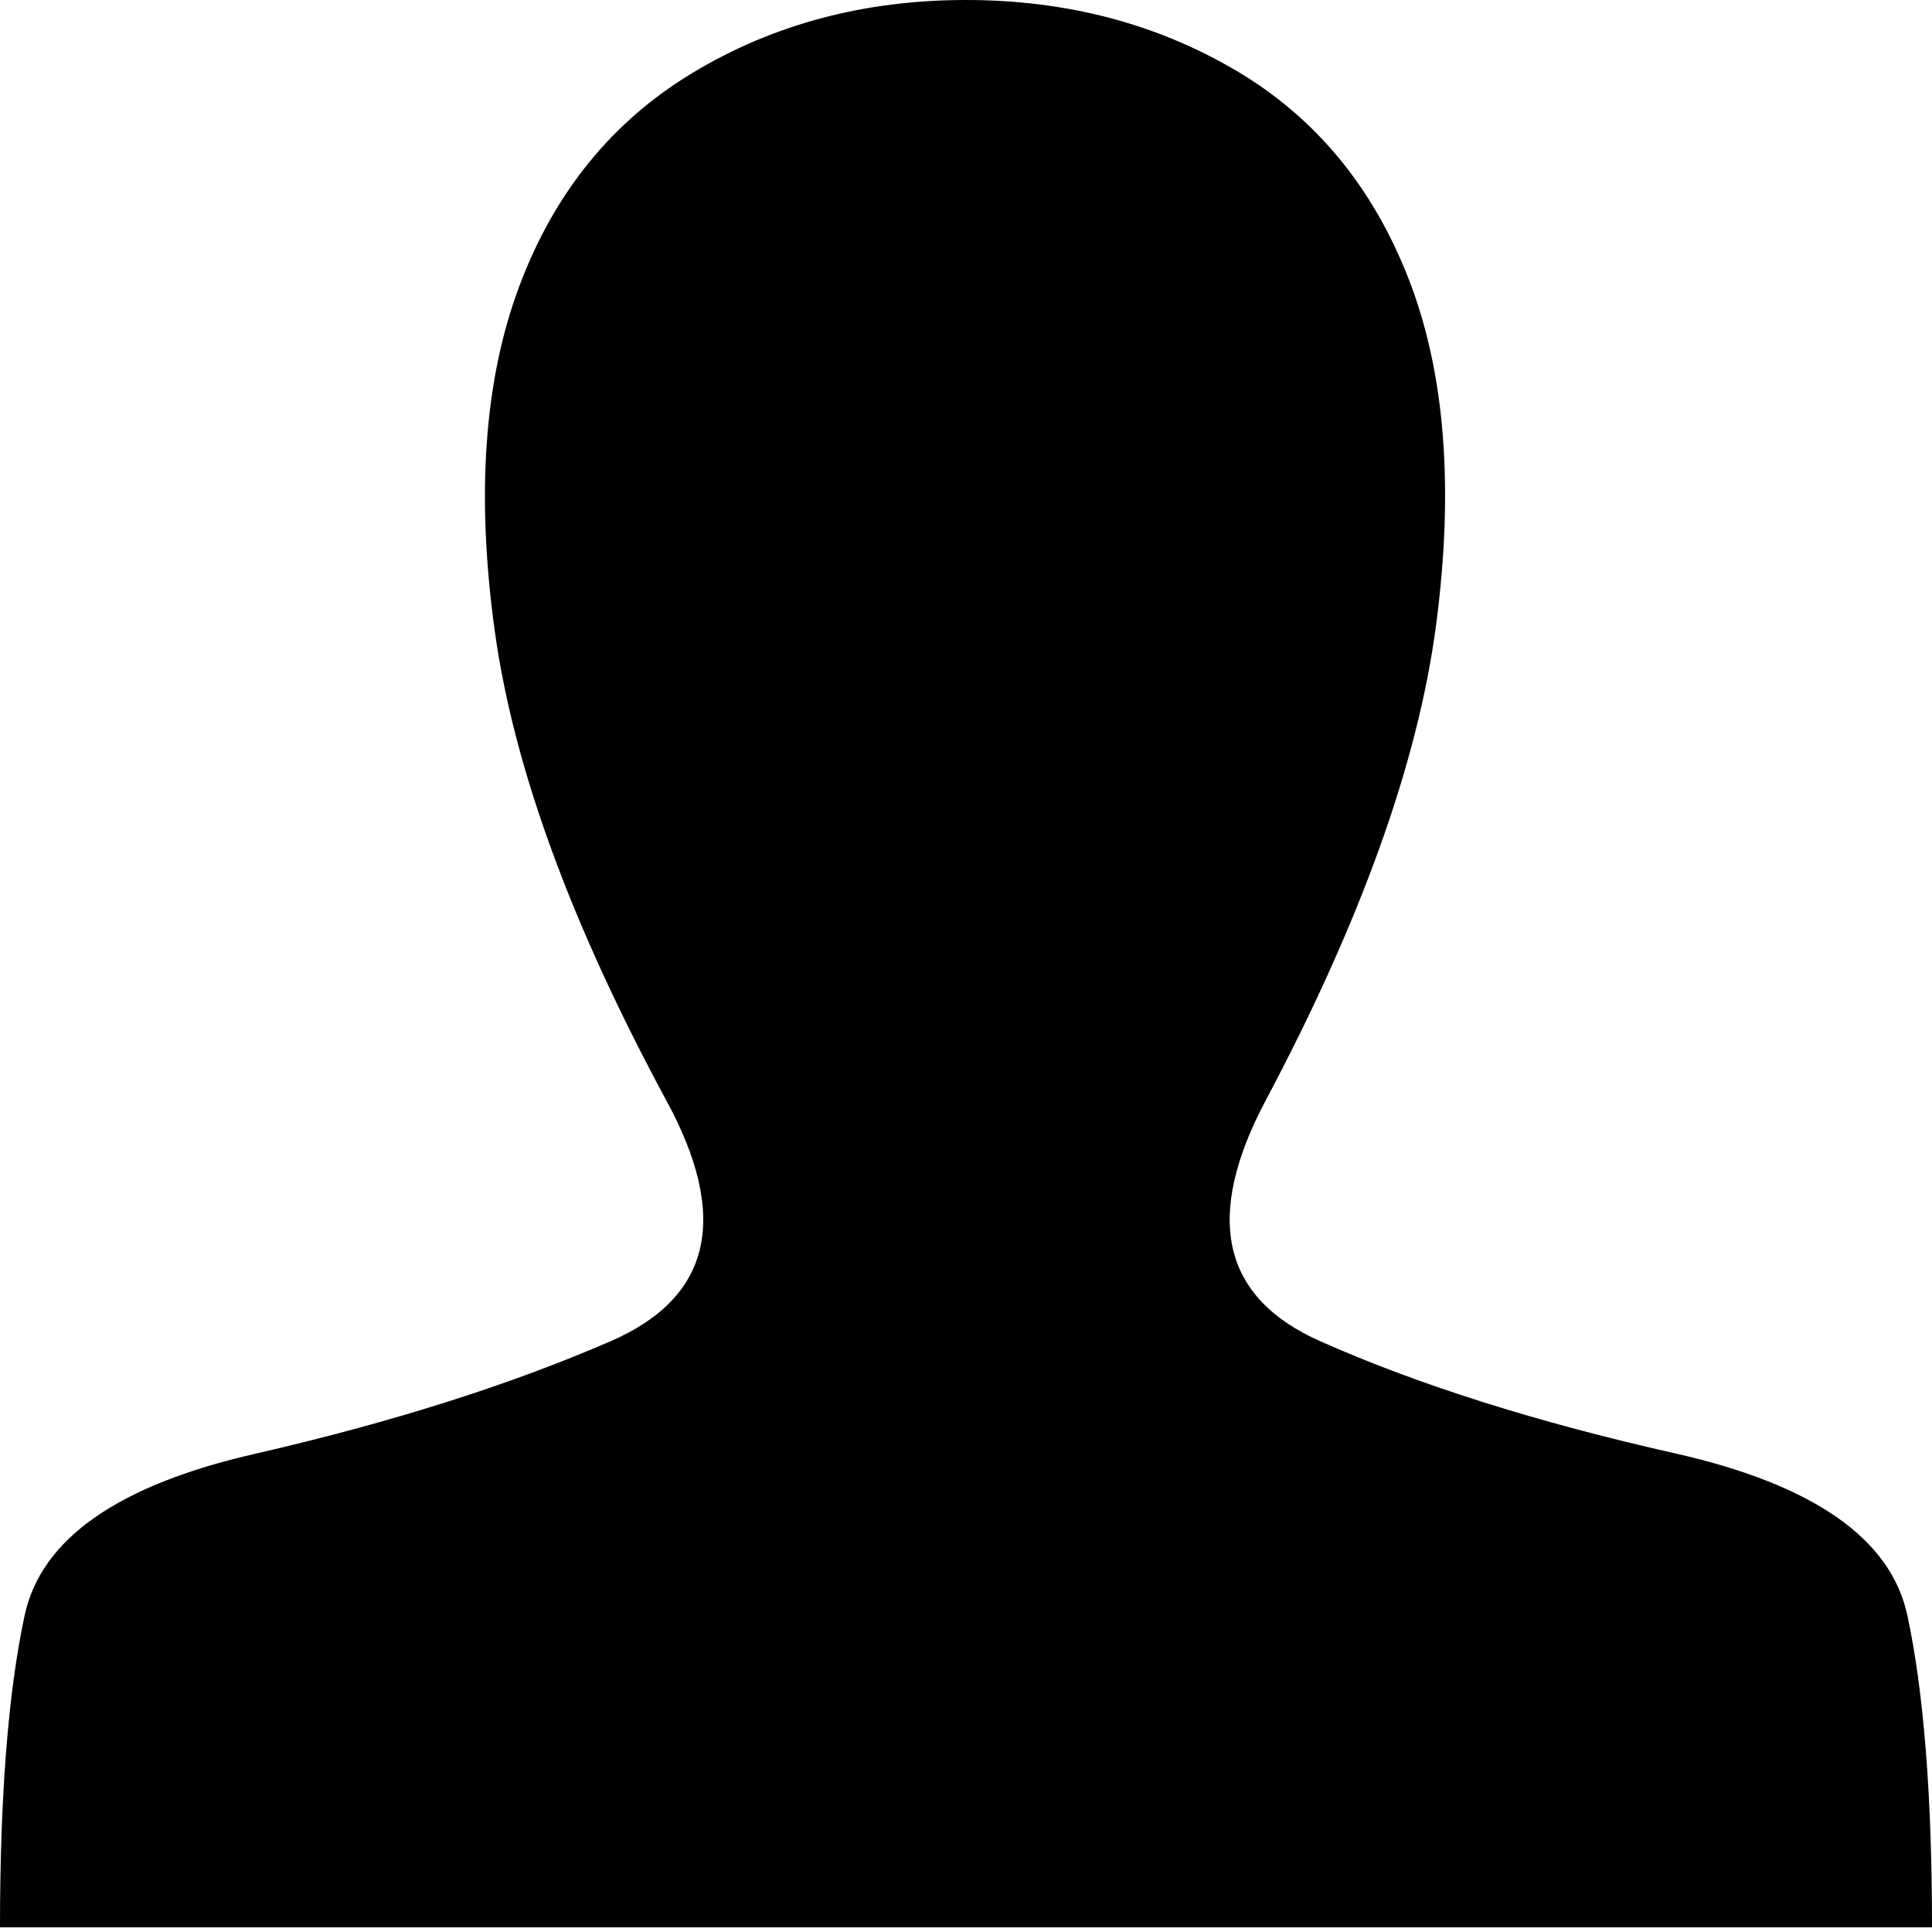 <?xml version="1.0" encoding="UTF-8"?>
<svg width="256px" height="256px" viewBox="0 0 256 256" version="1.1" xmlns="http://www.w3.org/2000/svg" xmlns:xlink="http://www.w3.org/1999/xlink">
    
    <title>avatar</title>
    <desc>Created with sketchtool.</desc>
    <defs></defs>
    <g id="Page-1" stroke="none" stroke-width="1" fill="none" fill-rule="evenodd">
        <g id="avatar" fill="#000000" fill-rule="nonzero">
            <path d="M222.136,192.621 C203.702,188.479 187.961,183.508 174.913,177.709 C161.864,171.909 159.482,161.243 167.767,145.709 C180.401,121.89 187.909,100.919 190.291,82.796 C192.673,64.673 191.482,49.45 186.718,37.126 C181.955,24.803 174.291,15.534 163.728,9.32 C153.165,3.107 141.256,0 128,0 C114.537,0 102.473,3.21 91.806,9.631 C81.139,16.052 73.476,25.476 68.816,37.903 C64.155,50.33 63.068,65.553 65.553,83.573 C68.039,101.592 75.599,122.304 88.233,145.709 C96.725,161.243 94.291,171.909 80.932,177.709 C67.573,183.508 51.884,188.479 33.864,192.621 C15.637,196.764 5.437,203.909 3.262,214.058 C1.087,224.207 0,237.98 0,255.379 L256,255.379 C256,237.98 254.913,224.207 252.738,214.058 C250.563,203.909 240.363,196.764 222.136,192.621 Z"></path>
        </g>
    </g>
</svg>